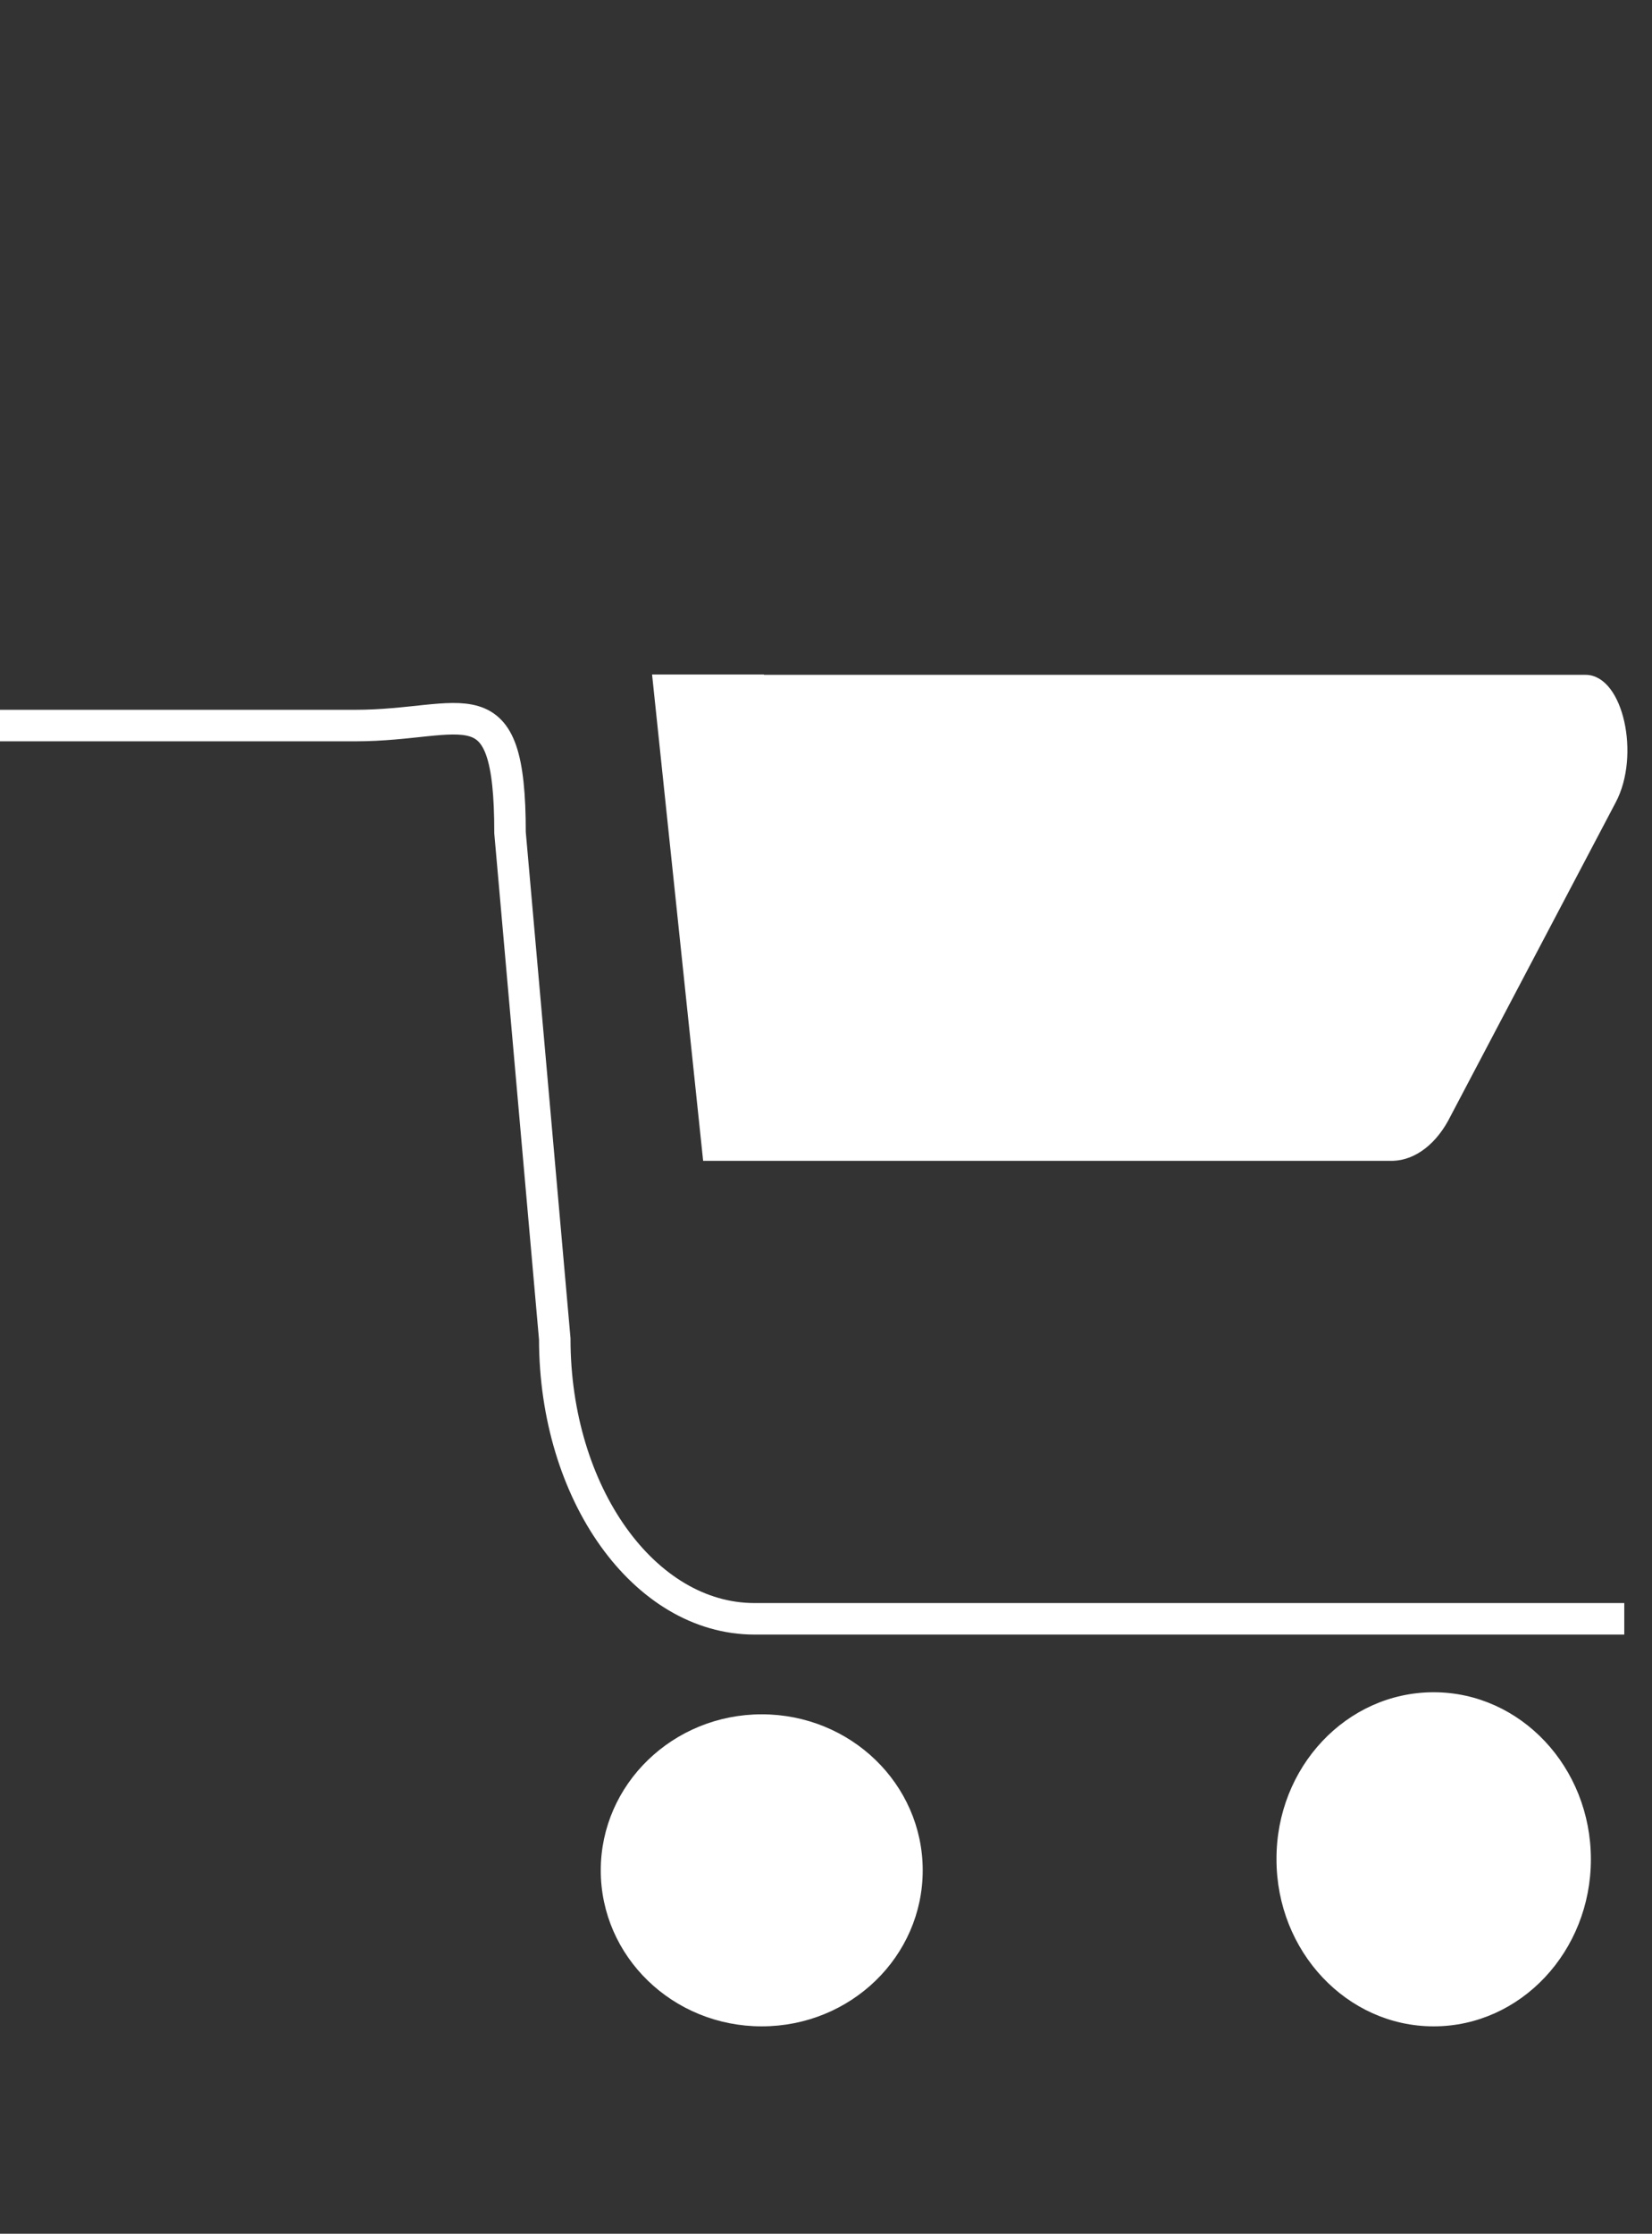 <?xml version="1.0" encoding="utf-8"?>
<!-- Generator: Adobe Illustrator 23.0.6, SVG Export Plug-In . SVG Version: 6.00 Build 0)  -->
<svg version="1.1" id="Layer_1" xmlns="http://www.w3.org/2000/svg" xmlns:xlink="http://www.w3.org/1999/xlink" x="0px" y="0px"
	 viewBox="0 0 524.4 708.7" style="enable-background:new 0 0 524.4 708.7;" xml:space="preserve">
<rect x="0" y="0" width="524.4" height="708.7" fill="#333333" stroke="none"/>
<style type="text/css">
	.st0{fill:#FFFFFF;stroke:#FFFFFF;stroke-width:2;}
	.st1{fill:none;stroke:#FFFFFF;stroke-width:10;stroke-miterlimit:10;}
	.st2{fill:#FFFFFF;stroke:#FFFFFF;stroke-width:2;stroke-miterlimit:10;}
</style>
<g id="Group_55" transform="translate(-85 -61.581)">
	<g transform="matrix(1, 0, 0, 1, 85, 61.58)">
		<path id="Path_66-2" class="st0" d="M455.1,537.9c27,0,48.9,23.3,48.9,52s-21.9,52-48.9,52c-27,0-48.9-23.3-48.9-52
			C406.1,561.2,428,537.9,455.1,537.9z"/>
	</g>
	<g transform="matrix(1, 0, 0, 1, 85, 61.58)">
		<path id="Path_1-2" class="st1" d="M515.6,513.6H239.5c-35,0-63.4-39.8-63.4-88.8l-14.2-160.6c0-49-14.2-34-49.2-34H-0.8"/>
	</g>
	<g transform="matrix(1, 0, 0, 1, 85, 61.58)">
		<path id="Path_2-2" class="st2" d="M241.5,215.1h261.8c10.9,0,16.4,24.5,8.7,39l-52.4,99.5c-4.2,8.5-10.7,13.5-17.5,13.7h-218
			l-16-152.3H241.5z"/>
	</g>
	<g transform="matrix(1, 0, 0, 1, 85, 61.58)">
		<path id="Path_65-2" class="st0" d="M241.8,544.9c27.7,0,50.1,21.7,50.1,48.5c0,26.8-22.4,48.5-50.1,48.5s-50.1-21.7-50.1-48.5
			C191.7,566.6,214.2,544.9,241.8,544.9z"/>
	</g>
</g>
</svg>
